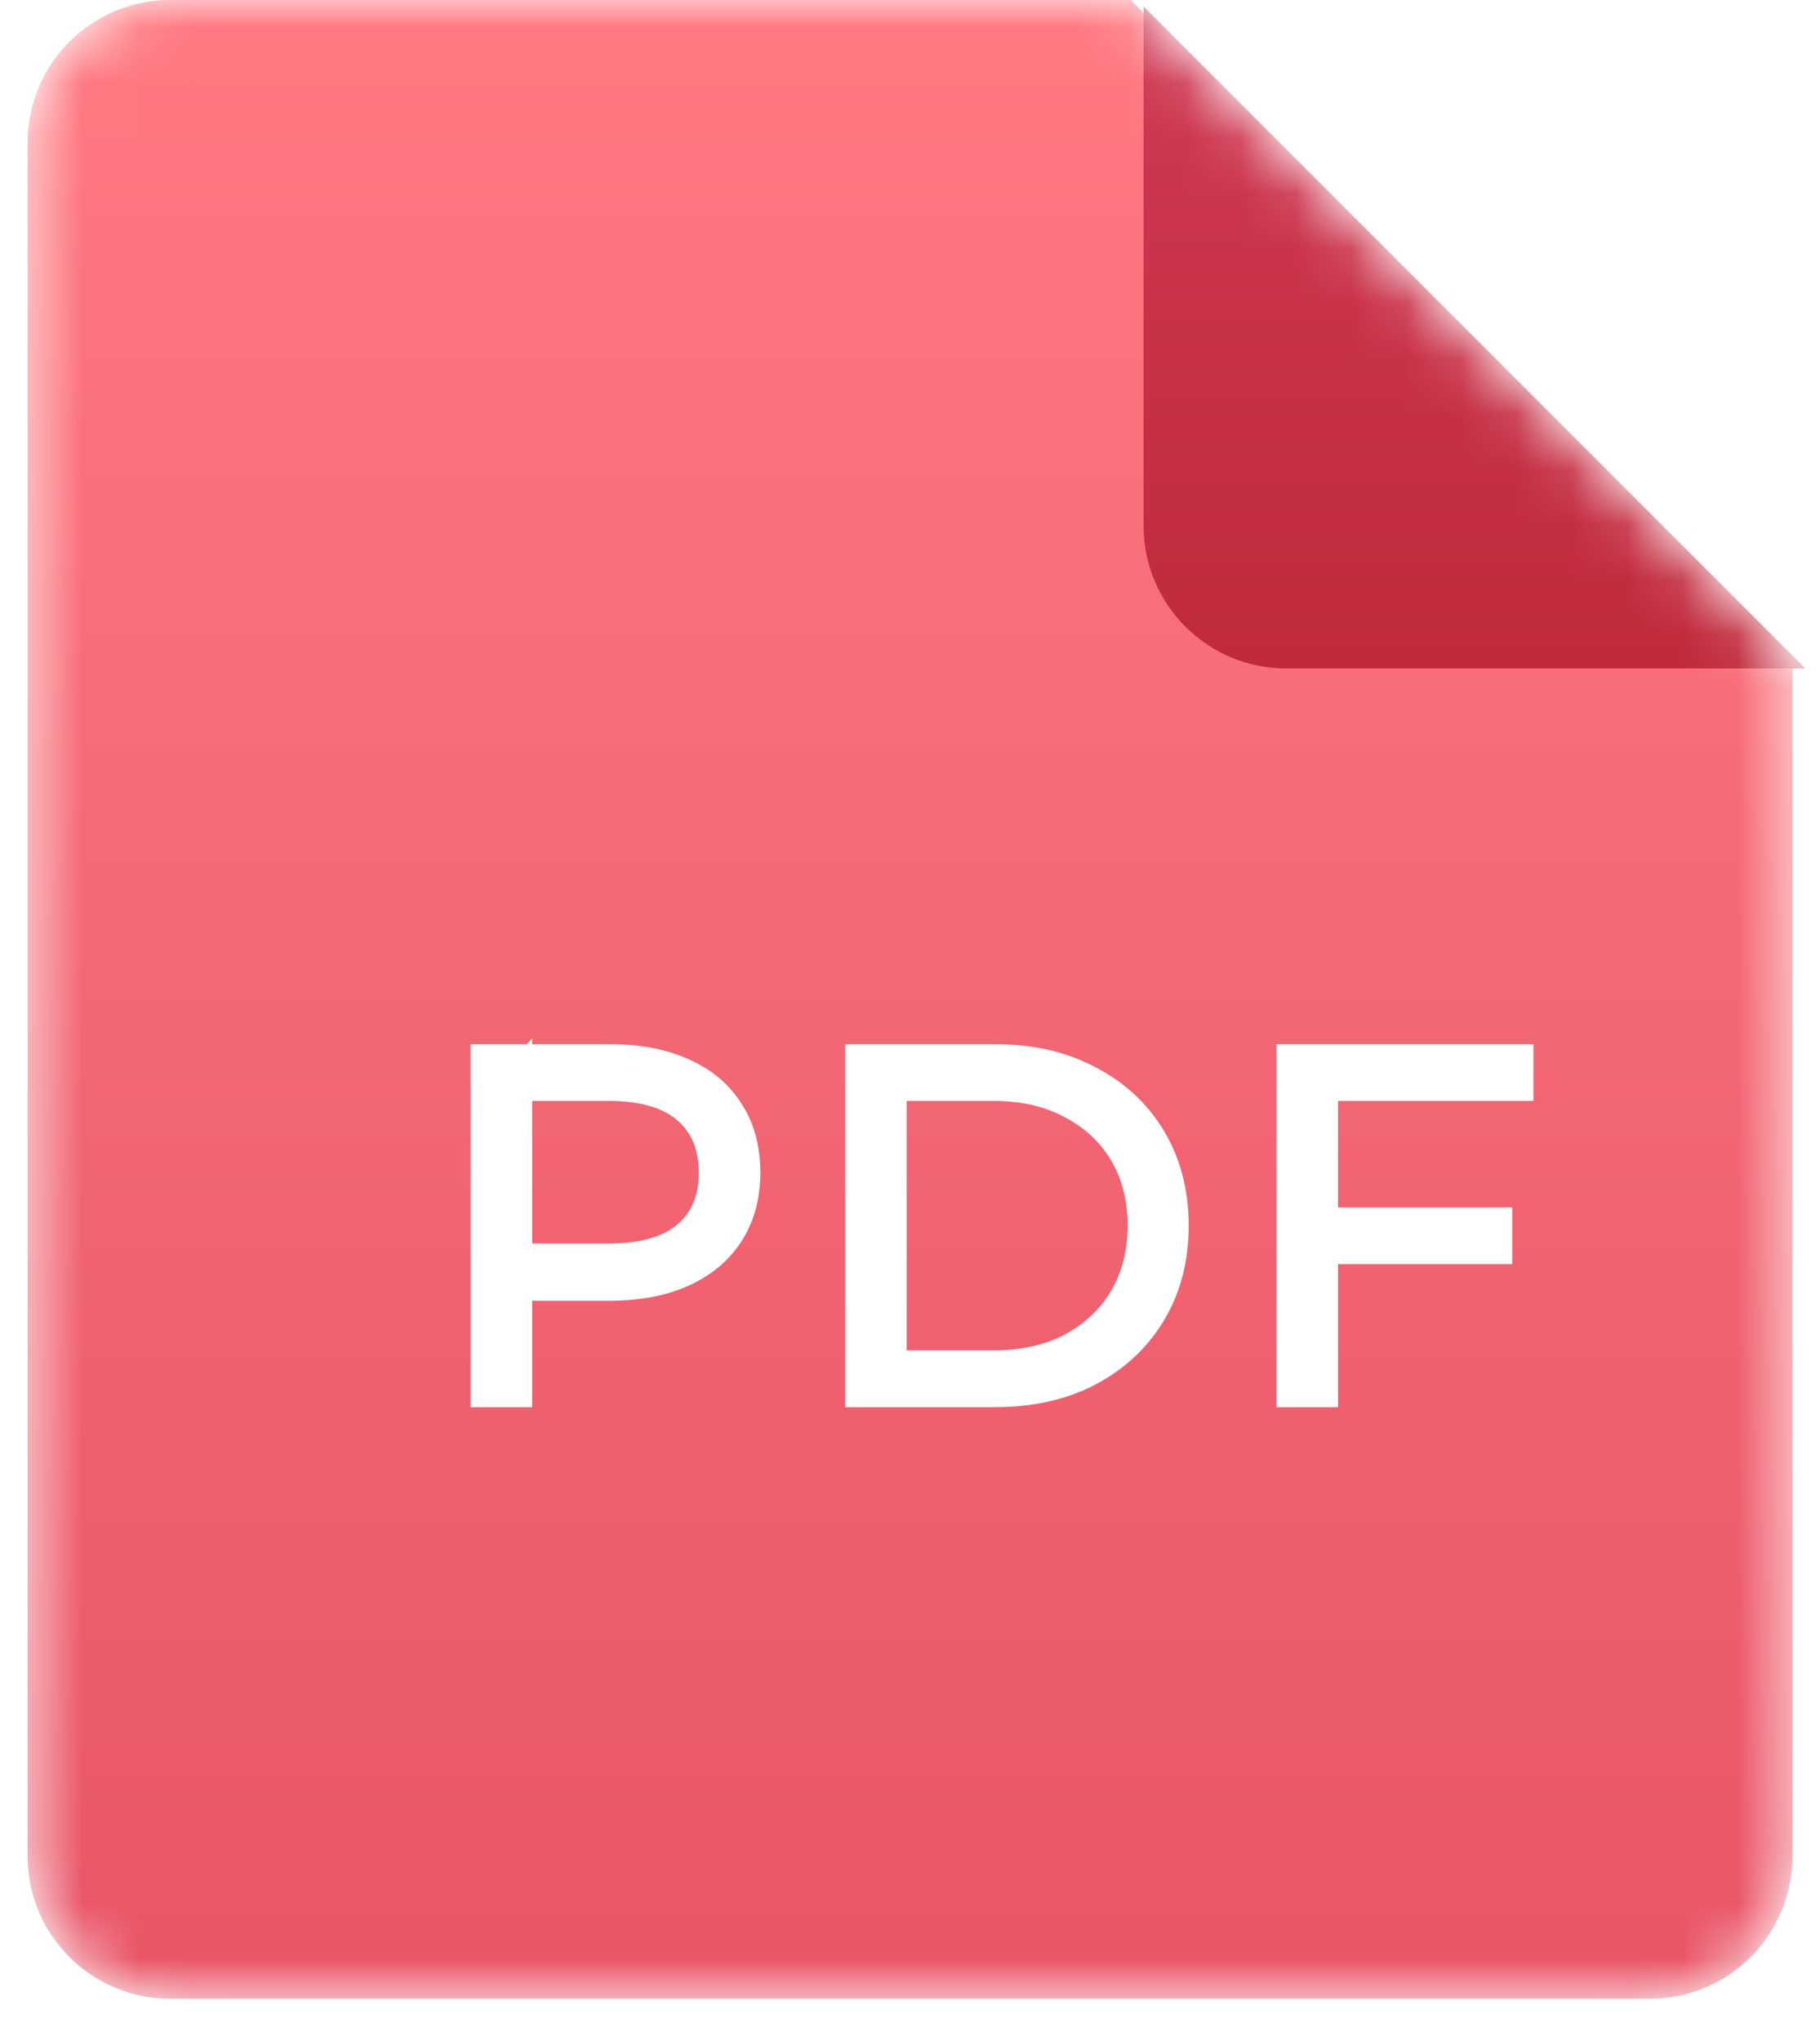 <svg width="33" height="37" viewBox="0 0 33 37" fill="none" xmlns="http://www.w3.org/2000/svg">
<mask id="mask0_247_104972" style="mask-type:alpha" maskUnits="userSpaceOnUse" x="0" y="0" width="33" height="37">
<path d="M29.912 36.235H3.088C1.659 36.235 0.5 35.077 0.5 33.647V2.588C0.5 1.159 1.659 0 3.088 0H20.5L32.5 12V33.647C32.5 35.077 31.341 36.235 29.912 36.235Z" fill="url(#paint0_linear_247_104972)"/>
</mask>
<g mask="url(#mask0_247_104972)">
<path d="M29.912 36.235H3.088C1.659 36.235 0.5 35.077 0.5 33.647V2.588C0.5 1.159 1.659 0 3.088 0H20.5L32.5 12V33.647C32.5 35.077 31.341 36.235 29.912 36.235Z" fill="url(#paint1_linear_247_104972)"/>
<mask id="path-3-outside-1_247_104972" maskUnits="userSpaceOnUse" x="7.773" y="18.273" width="21" height="8" fill="black">
<rect fill="white" x="7.773" y="18.273" width="21" height="8"/>
<path d="M8.768 25.273V19.164H11.055C11.573 19.164 12.018 19.249 12.39 19.417C12.762 19.58 13.048 19.819 13.245 20.133C13.449 20.441 13.551 20.817 13.551 21.259C13.551 21.689 13.449 22.062 13.245 22.376C13.048 22.684 12.762 22.923 12.39 23.092C12.018 23.26 11.573 23.345 11.055 23.345H9.126L9.414 23.039V25.273H8.768ZM9.414 23.092L9.126 22.777H11.037C11.648 22.777 12.111 22.646 12.425 22.385C12.745 22.117 12.905 21.742 12.905 21.259C12.905 20.77 12.745 20.392 12.425 20.124C12.111 19.857 11.648 19.723 11.037 19.723H9.126L9.414 19.417V23.092ZM15.558 25.273V19.164H18.046C18.697 19.164 19.267 19.295 19.756 19.557C20.251 19.813 20.635 20.171 20.908 20.631C21.181 21.09 21.318 21.62 21.318 22.219C21.318 22.818 21.181 23.348 20.908 23.807C20.635 24.267 20.251 24.628 19.756 24.889C19.267 25.145 18.697 25.273 18.046 25.273H15.558ZM16.204 24.715H18.011C18.552 24.715 19.02 24.61 19.416 24.401C19.817 24.185 20.128 23.892 20.349 23.519C20.571 23.141 20.681 22.708 20.681 22.219C20.681 21.724 20.571 21.291 20.349 20.919C20.128 20.546 19.817 20.255 19.416 20.046C19.02 19.831 18.552 19.723 18.011 19.723H16.204V24.715ZM23.955 22.123H27.184V22.681H23.955V22.123ZM24.025 25.273H23.379V19.164H27.569V19.723H24.025V25.273Z"/>
</mask>
<path d="M8.768 25.273V19.164H11.055C11.573 19.164 12.018 19.249 12.39 19.417C12.762 19.58 13.048 19.819 13.245 20.133C13.449 20.441 13.551 20.817 13.551 21.259C13.551 21.689 13.449 22.062 13.245 22.376C13.048 22.684 12.762 22.923 12.39 23.092C12.018 23.26 11.573 23.345 11.055 23.345H9.126L9.414 23.039V25.273H8.768ZM9.414 23.092L9.126 22.777H11.037C11.648 22.777 12.111 22.646 12.425 22.385C12.745 22.117 12.905 21.742 12.905 21.259C12.905 20.77 12.745 20.392 12.425 20.124C12.111 19.857 11.648 19.723 11.037 19.723H9.126L9.414 19.417V23.092ZM15.558 25.273V19.164H18.046C18.697 19.164 19.267 19.295 19.756 19.557C20.251 19.813 20.635 20.171 20.908 20.631C21.181 21.09 21.318 21.62 21.318 22.219C21.318 22.818 21.181 23.348 20.908 23.807C20.635 24.267 20.251 24.628 19.756 24.889C19.267 25.145 18.697 25.273 18.046 25.273H15.558ZM16.204 24.715H18.011C18.552 24.715 19.02 24.61 19.416 24.401C19.817 24.185 20.128 23.892 20.349 23.519C20.571 23.141 20.681 22.708 20.681 22.219C20.681 21.724 20.571 21.291 20.349 20.919C20.128 20.546 19.817 20.255 19.416 20.046C19.02 19.831 18.552 19.723 18.011 19.723H16.204V24.715ZM23.955 22.123H27.184V22.681H23.955V22.123ZM24.025 25.273H23.379V19.164H27.569V19.723H24.025V25.273Z" fill="white"/>
<path d="M8.768 25.273H8.533V25.509H8.768V25.273ZM8.768 19.164V18.929H8.533V19.164H8.768ZM12.39 19.417L12.293 19.632L12.296 19.633L12.39 19.417ZM13.245 20.133L13.046 20.259L13.049 20.263L13.245 20.133ZM13.245 22.376L13.048 22.248L13.047 22.249L13.245 22.376ZM12.39 23.092L12.487 23.306L12.39 23.092ZM9.126 23.345L8.955 23.183L8.581 23.58H9.126V23.345ZM9.414 23.039H9.649V22.447L9.243 22.878L9.414 23.039ZM9.414 25.273V25.509H9.649V25.273H9.414ZM9.414 23.092L9.241 23.251L9.649 23.697V23.092H9.414ZM9.126 22.777V22.542H8.591L8.953 22.936L9.126 22.777ZM12.425 22.385L12.576 22.566L12.576 22.565L12.425 22.385ZM12.425 20.124L12.273 20.303L12.274 20.305L12.425 20.124ZM9.126 19.723L8.955 19.561L8.581 19.958H9.126V19.723ZM9.414 19.417H9.649V18.825L9.243 19.256L9.414 19.417ZM9.004 25.273V19.164H8.533V25.273H9.004ZM8.768 19.4H11.055V18.929H8.768V19.4ZM11.055 19.4C11.548 19.4 11.958 19.48 12.293 19.632L12.487 19.203C12.077 19.017 11.598 18.929 11.055 18.929V19.4ZM12.296 19.633C12.629 19.779 12.876 19.988 13.046 20.258L13.445 20.008C13.219 19.65 12.896 19.382 12.485 19.202L12.296 19.633ZM13.049 20.263C13.223 20.526 13.316 20.854 13.316 21.259H13.786C13.786 20.78 13.675 20.357 13.442 20.003L13.049 20.263ZM13.316 21.259C13.316 21.651 13.223 21.977 13.048 22.248L13.443 22.504C13.675 22.146 13.786 21.728 13.786 21.259H13.316ZM13.047 22.249C12.877 22.515 12.629 22.725 12.293 22.877L12.487 23.306C12.896 23.121 13.218 22.854 13.444 22.503L13.047 22.249ZM12.293 22.877C11.958 23.029 11.548 23.109 11.055 23.109V23.58C11.598 23.58 12.077 23.492 12.487 23.306L12.293 22.877ZM11.055 23.109H9.126V23.58H11.055V23.109ZM9.297 23.506L9.585 23.201L9.243 22.878L8.955 23.183L9.297 23.506ZM9.179 23.039V25.273H9.649V23.039H9.179ZM9.414 25.038H8.768V25.509H9.414V25.038ZM9.588 22.933L9.3 22.618L8.953 22.936L9.241 23.251L9.588 22.933ZM9.126 23.013H11.037V22.542H9.126V23.013ZM11.037 23.013C11.677 23.013 12.203 22.876 12.576 22.566L12.274 22.204C12.019 22.417 11.62 22.542 11.037 22.542V23.013ZM12.576 22.565C12.958 22.246 13.14 21.799 13.14 21.259H12.67C12.67 21.684 12.532 21.989 12.274 22.204L12.576 22.565ZM13.14 21.259C13.14 20.714 12.959 20.264 12.576 19.944L12.274 20.305C12.531 20.52 12.67 20.827 12.67 21.259H13.14ZM12.578 19.945C12.205 19.627 11.678 19.488 11.037 19.488V19.958C11.618 19.958 12.017 20.086 12.273 20.303L12.578 19.945ZM11.037 19.488H9.126V19.958H11.037V19.488ZM9.297 19.884L9.585 19.579L9.243 19.256L8.955 19.561L9.297 19.884ZM9.179 19.417V23.092H9.649V19.417H9.179ZM15.558 25.273H15.323V25.509H15.558V25.273ZM15.558 19.164V18.929H15.323V19.164H15.558ZM19.756 19.557L19.645 19.765L19.648 19.766L19.756 19.557ZM20.908 20.631L21.11 20.51V20.51L20.908 20.631ZM20.908 23.807L21.11 23.928L20.908 23.807ZM19.756 24.889L19.865 25.098L19.866 25.097L19.756 24.889ZM16.204 24.715H15.969V24.95H16.204V24.715ZM19.416 24.401L19.526 24.609L19.527 24.608L19.416 24.401ZM20.349 23.519L20.552 23.639L20.553 23.638L20.349 23.519ZM20.349 20.919L20.552 20.798L20.349 20.919ZM19.416 20.046L19.303 20.253L19.307 20.254L19.416 20.046ZM16.204 19.723V19.488H15.969V19.723H16.204ZM15.793 25.273V19.164H15.323V25.273H15.793ZM15.558 19.4H18.046V18.929H15.558V19.4ZM18.046 19.4C18.665 19.4 19.196 19.524 19.645 19.765L19.867 19.35C19.339 19.067 18.729 18.929 18.046 18.929V19.4ZM19.648 19.766C20.105 20.003 20.456 20.331 20.706 20.751L21.11 20.51C20.813 20.011 20.396 19.623 19.864 19.348L19.648 19.766ZM20.706 20.751C20.955 21.17 21.083 21.657 21.083 22.219H21.553C21.553 21.582 21.408 21.011 21.11 20.51L20.706 20.751ZM21.083 22.219C21.083 22.781 20.955 23.268 20.706 23.687L21.11 23.928C21.408 23.427 21.553 22.855 21.553 22.219H21.083ZM20.706 23.687C20.456 24.108 20.104 24.439 19.646 24.681L19.866 25.097C20.397 24.816 20.814 24.426 21.11 23.928L20.706 23.687ZM19.647 24.681C19.197 24.916 18.666 25.038 18.046 25.038V25.509C18.728 25.509 19.337 25.374 19.865 25.098L19.647 24.681ZM18.046 25.038H15.558V25.509H18.046V25.038ZM16.204 24.95H18.011V24.48H16.204V24.95ZM18.011 24.95C18.582 24.95 19.09 24.84 19.526 24.609L19.306 24.193C18.95 24.381 18.521 24.48 18.011 24.48V24.95ZM19.527 24.608C19.964 24.374 20.308 24.05 20.552 23.639L20.147 23.399C19.949 23.733 19.67 23.997 19.305 24.193L19.527 24.608ZM20.553 23.638C20.797 23.22 20.916 22.744 20.916 22.219H20.446C20.446 22.671 20.344 23.062 20.146 23.401L20.553 23.638ZM20.916 22.219C20.916 21.688 20.797 21.212 20.552 20.798L20.147 21.039C20.344 21.37 20.446 21.761 20.446 22.219H20.916ZM20.552 20.798C20.307 20.387 19.963 20.066 19.524 19.837L19.307 20.254C19.671 20.445 19.95 20.706 20.147 21.039L20.552 20.798ZM19.528 19.839C19.092 19.602 18.583 19.488 18.011 19.488V19.958C18.52 19.958 18.948 20.059 19.303 20.253L19.528 19.839ZM18.011 19.488H16.204V19.958H18.011V19.488ZM15.969 19.723V24.715H16.439V19.723H15.969ZM23.955 22.123V21.888H23.72V22.123H23.955ZM27.184 22.123H27.42V21.888H27.184V22.123ZM27.184 22.681V22.917H27.42V22.681H27.184ZM23.955 22.681H23.72V22.917H23.955V22.681ZM24.025 25.273V25.509H24.261V25.273H24.025ZM23.379 25.273H23.144V25.509H23.379V25.273ZM23.379 19.164V18.929H23.144V19.164H23.379ZM27.569 19.164H27.804V18.929H27.569V19.164ZM27.569 19.723V19.958H27.804V19.723H27.569ZM24.025 19.723V19.488H23.79V19.723H24.025ZM23.955 22.358H27.184V21.888H23.955V22.358ZM26.949 22.123V22.681H27.42V22.123H26.949ZM27.184 22.446H23.955V22.917H27.184V22.446ZM24.191 22.681V22.123H23.72V22.681H24.191ZM24.025 25.038H23.379V25.509H24.025V25.038ZM23.615 25.273V19.164H23.144V25.273H23.615ZM23.379 19.4H27.569V18.929H23.379V19.4ZM27.333 19.164V19.723H27.804V19.164H27.333ZM27.569 19.488H24.025V19.958H27.569V19.488ZM23.79 19.723V25.273H24.261V19.723H23.79Z" fill="white" mask="url(#path-3-outside-1_247_104972)"/>
<g filter="url(#filter0_d_247_104972)">
<path d="M32.5 12H23.088C21.659 12 20.5 10.841 20.5 9.412V0L32.5 12Z" fill="url(#paint2_linear_247_104972)"/>
</g>
</g>
<defs>
<filter id="filter0_d_247_104972" x="17.794" y="-2.824" width="17.882" height="17.882" filterUnits="userSpaceOnUse" color-interpolation-filters="sRGB">
<feFlood flood-opacity="0" result="BackgroundImageFix"/>
<feColorMatrix in="SourceAlpha" type="matrix" values="0 0 0 0 0 0 0 0 0 0 0 0 0 0 0 0 0 0 127 0" result="hardAlpha"/>
<feOffset dx="0.235" dy="0.118"/>
<feGaussianBlur stdDeviation="1.471"/>
<feColorMatrix type="matrix" values="0 0 0 0 0 0 0 0 0 0 0 0 0 0 0 0 0 0 0.33 0"/>
<feBlend mode="normal" in2="BackgroundImageFix" result="effect1_dropShadow_247_104972"/>
<feBlend mode="normal" in="SourceGraphic" in2="effect1_dropShadow_247_104972" result="shape"/>
</filter>
<linearGradient id="paint0_linear_247_104972" x1="16.5" y1="0" x2="16.5" y2="36.235" gradientUnits="userSpaceOnUse">
<stop stop-color="#FF7979"/>
<stop offset="1" stop-color="#E85555"/>
</linearGradient>
<linearGradient id="paint1_linear_247_104972" x1="16.5" y1="0" x2="16.5" y2="36.235" gradientUnits="userSpaceOnUse">
<stop stop-color="#FF7981"/>
<stop offset="1" stop-color="#E85567"/>
</linearGradient>
<linearGradient id="paint2_linear_247_104972" x1="26.5" y1="0" x2="26.5" y2="12" gradientUnits="userSpaceOnUse">
<stop stop-color="#D03954"/>
<stop offset="1" stop-color="#C02A3C"/>
</linearGradient>
</defs>
</svg>

